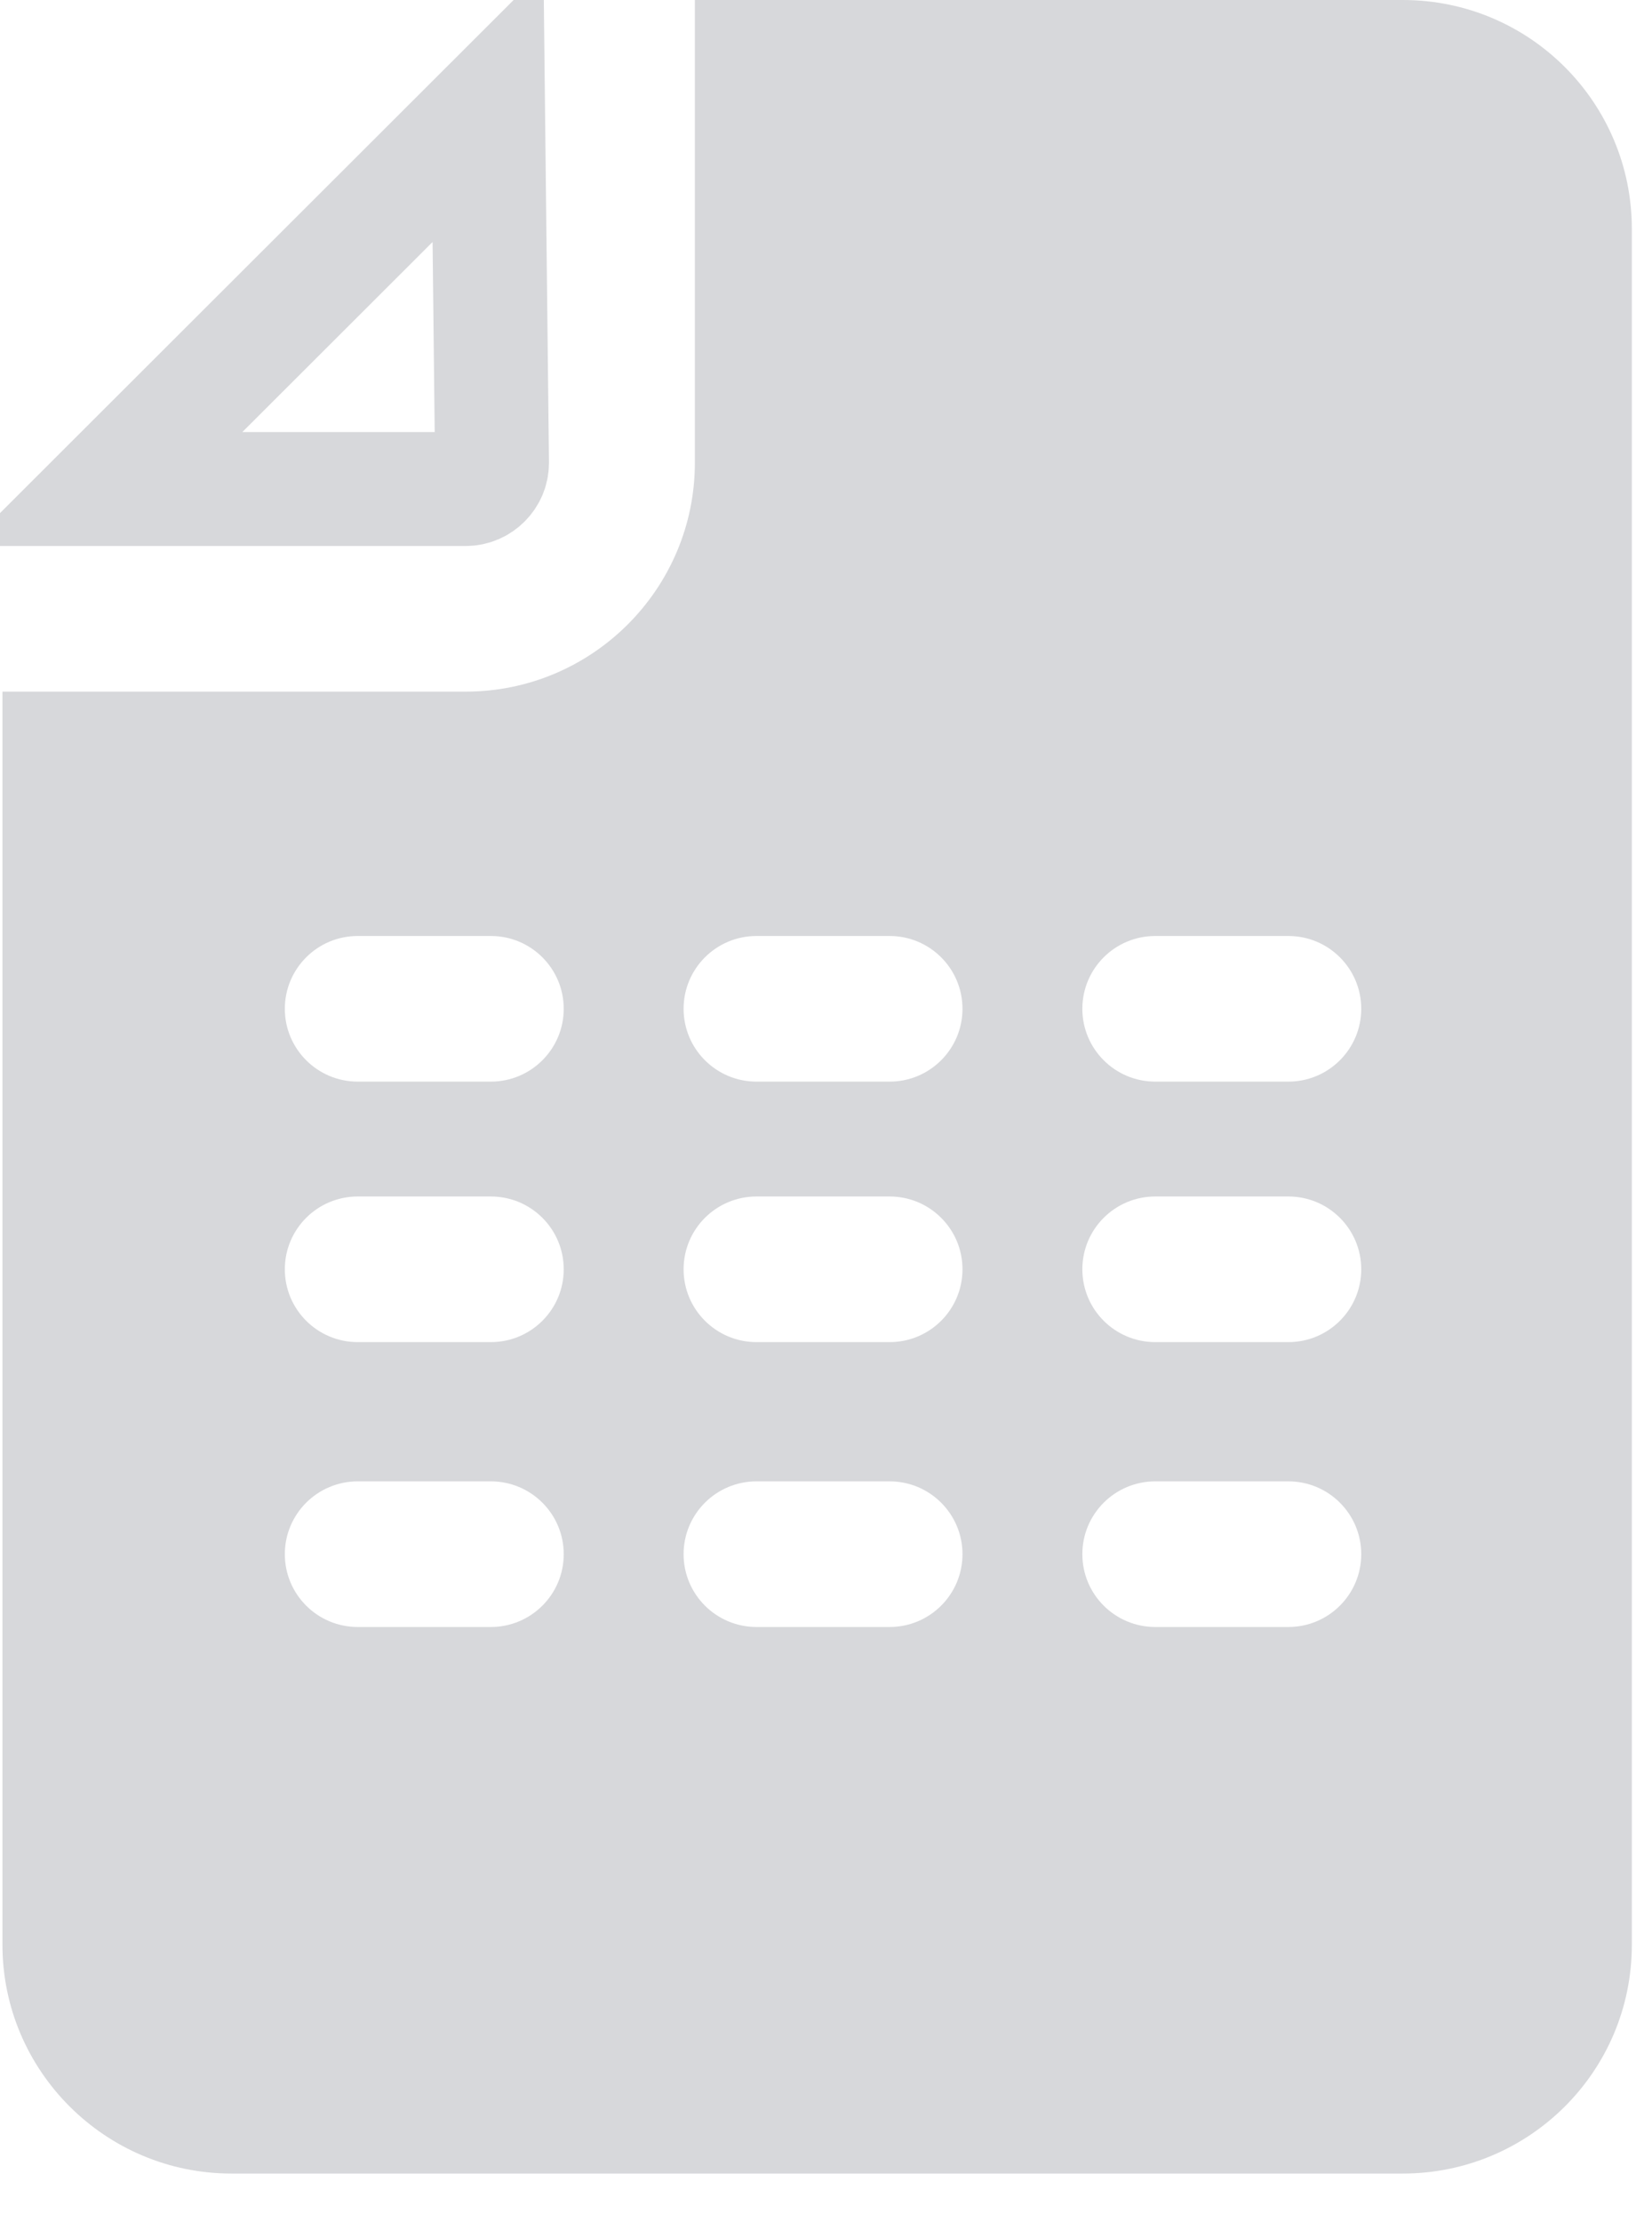 <?xml version="1.0" encoding="UTF-8"?>
<svg width="29px" height="39px" viewBox="0 0 29 39" version="1.1" xmlns="http://www.w3.org/2000/svg" xmlns:xlink="http://www.w3.org/1999/xlink">
    <!-- Generator: Sketch 63.1 (92452) - https://sketch.com -->
    <title>ico-template</title>
    <desc>Created with Sketch.</desc>
    <g id="Page-1" stroke="none" stroke-width="1" fill="none" fill-rule="evenodd">
        <g id="ico-template" fill-rule="nonzero">
            <g id="Group-11" transform="translate(0.043, 0)" fill="#D7D8DB">
                <path d="M28.603,34.133 L28.603,4.016 C28.603,1.808 26.815,2.27373675e-13 24.582,2.27373675e-13 L12.155,2.27373675e-13 L12.155,8.123 C12.155,10.337 10.35,12.139 8.133,12.139 L0,12.139 L0,34.133 C0,36.347 1.804,38.149 4.021,38.149 L24.582,38.149 C26.793,38.149 28.603,36.364 28.603,34.133 L28.603,34.133 Z M8.574,18.984 L6.237,18.984 C5.53,18.984 4.957,18.411 4.957,17.706 C4.957,17 5.53,16.428 6.237,16.428 L8.574,16.428 C9.28,16.428 9.853,17 9.853,17.706 C9.853,18.411 9.28,18.984 8.574,18.984 Z M15.574,18.984 L13.237,18.984 C12.53,18.984 11.957,18.411 11.957,17.706 C11.957,17 12.53,16.428 13.237,16.428 L15.574,16.428 C16.28,16.428 16.853,17 16.853,17.706 C16.853,18.411 16.28,18.984 15.574,18.984 Z M22.574,18.984 L20.237,18.984 C19.53,18.984 18.957,18.411 18.957,17.706 C18.957,17 19.53,16.428 20.237,16.428 L22.574,16.428 C23.28,16.428 23.853,17 23.853,17.706 C23.853,18.411 23.28,18.984 22.574,18.984 Z M8.574,23.556 L6.237,23.556 C5.53,23.556 4.957,22.984 4.957,22.278 C4.957,21.572 5.53,21 6.237,21 L8.574,21 C9.28,21 9.853,21.572 9.853,22.278 C9.853,22.984 9.28,23.556 8.574,23.556 Z M15.574,23.556 L13.237,23.556 C12.53,23.556 11.957,22.984 11.957,22.278 C11.957,21.572 12.53,21 13.237,21 L15.574,21 C16.28,21 16.853,21.572 16.853,22.278 C16.853,22.984 16.28,23.556 15.574,23.556 Z M22.574,23.556 L20.237,23.556 C19.53,23.556 18.957,22.984 18.957,22.278 C18.957,21.572 19.53,21 20.237,21 L22.574,21 C23.28,21 23.853,21.572 23.853,22.278 C23.853,22.984 23.28,23.556 22.574,23.556 Z M8.574,28.556 L6.237,28.556 C5.53,28.556 4.957,27.984 4.957,27.278 C4.957,26.572 5.53,26 6.237,26 L8.574,26 C9.28,26 9.853,26.572 9.853,27.278 C9.853,27.984 9.28,28.556 8.574,28.556 Z M15.574,28.556 L13.237,28.556 C12.53,28.556 11.957,27.984 11.957,27.278 C11.957,26.572 12.53,26 13.237,26 L15.574,26 C16.28,26 16.853,26.572 16.853,27.278 C16.853,27.984 16.28,28.556 15.574,28.556 Z M22.574,28.556 L20.237,28.556 C19.53,28.556 18.957,27.984 18.957,27.278 C18.957,26.572 19.53,26 20.237,26 L22.574,26 C23.28,26 23.853,26.572 23.853,27.278 C23.853,27.984 23.28,28.556 22.574,28.556 Z" id="Shape"></path>
            </g>
            <path d="M8.567,1.862 L1.838,8.583 L8.176,8.583 C8.303,8.583 8.418,8.531 8.502,8.447 C8.584,8.365 8.636,8.252 8.637,8.127 L8.567,1.862 Z" id="Path" stroke="#D7D8DB" stroke-width="2"></path>
        </g>
    </g>
</svg>